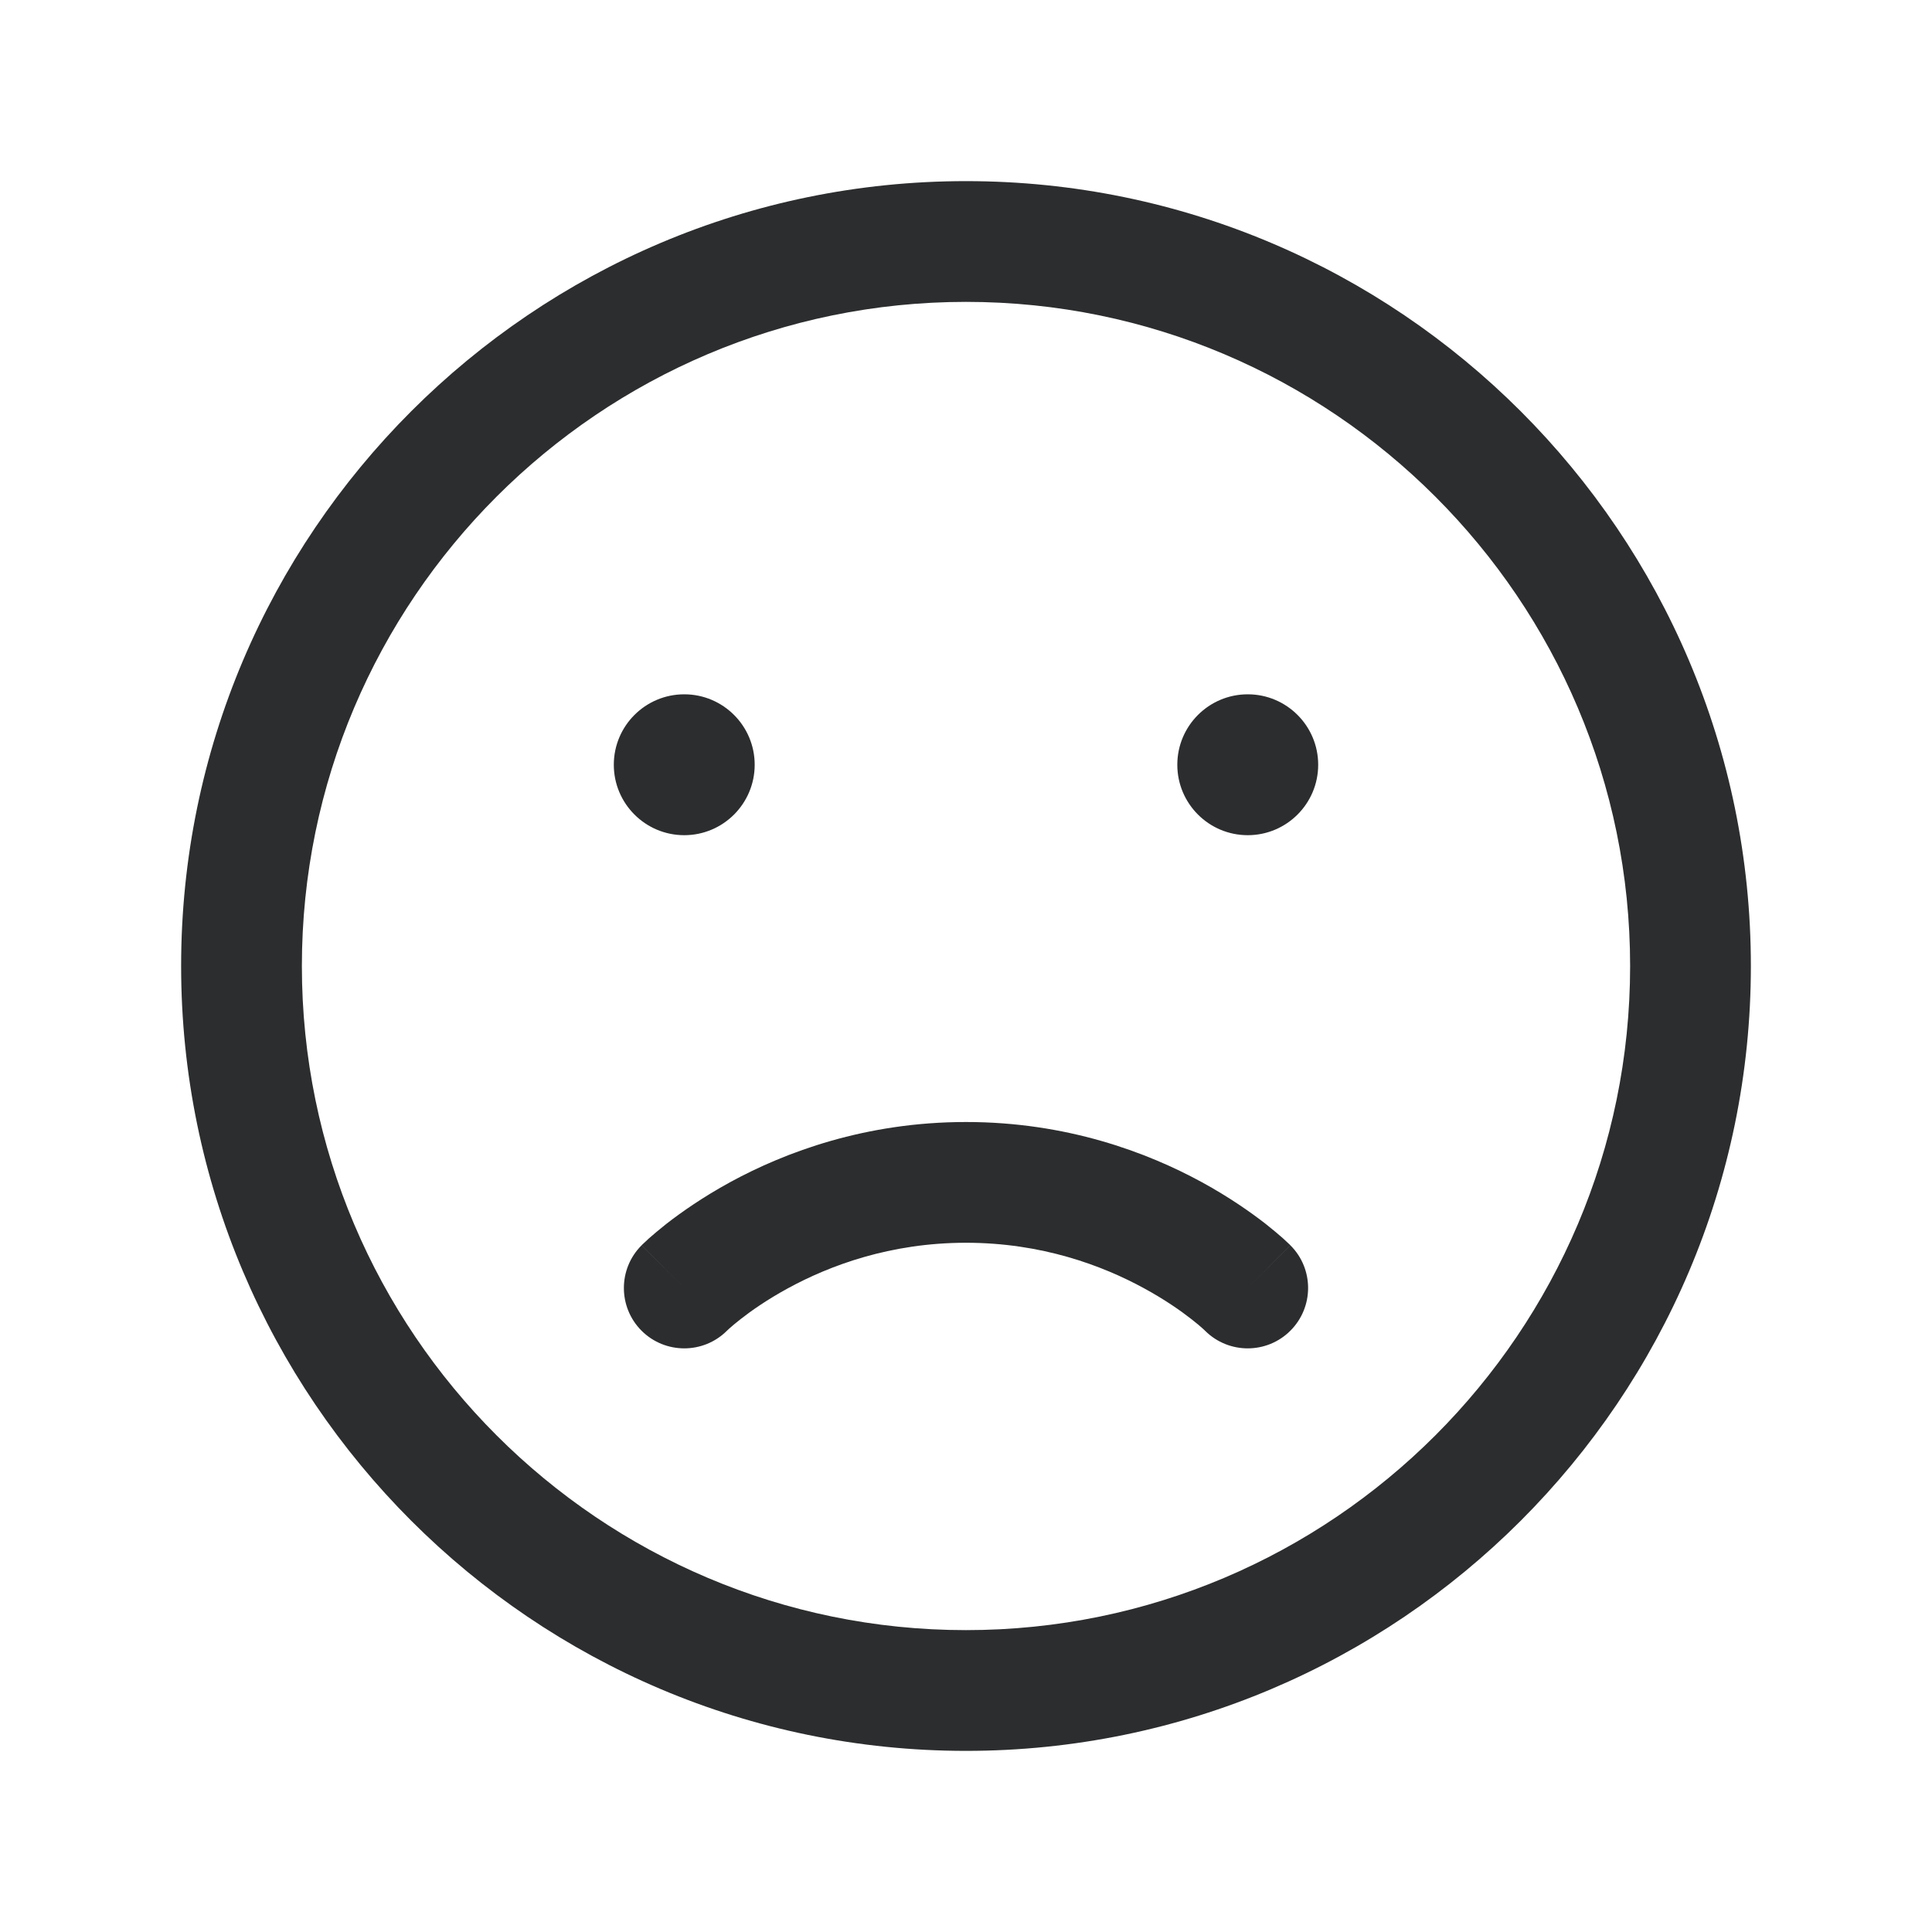 <svg width='24' height='24' viewBox='0 0 24 24' fill='none' xmlns='http://www.w3.org/2000/svg'><path fill-rule='evenodd' clip-rule='evenodd' d='M12 2.25C6.623 2.25 2.25 6.623 2.25 12C2.25 17.377 6.623 21.75 12 21.75C17.377 21.75 21.75 17.376 21.75 12C21.75 6.624 17.376 2.25 12 2.25ZM3.75 12C3.75 7.451 7.451 3.75 12 3.75C16.548 3.75 20.25 7.452 20.25 12C20.25 16.548 16.549 20.25 12 20.25C7.451 20.25 3.75 16.549 3.75 12ZM9.028 16.533L9.027 16.534C8.734 16.823 8.261 16.822 7.969 16.53C7.677 16.237 7.677 15.762 7.97 15.47L8.5 16C7.97 15.47 7.97 15.469 7.97 15.469L7.971 15.469L7.972 15.467L7.974 15.465L7.981 15.459L8 15.441C8.015 15.426 8.035 15.407 8.061 15.384C8.113 15.338 8.185 15.277 8.277 15.204C8.462 15.06 8.729 14.872 9.071 14.685C9.755 14.312 10.753 13.938 12 13.938C13.247 13.938 14.245 14.312 14.929 14.685C15.271 14.872 15.538 15.06 15.723 15.204C15.815 15.277 15.887 15.338 15.939 15.384C15.965 15.407 15.985 15.426 16 15.441L16.019 15.459L16.026 15.465L16.028 15.467L16.029 15.469L16.03 15.469C16.03 15.469 16.03 15.47 15.5 16L16.03 15.47C16.323 15.762 16.323 16.237 16.03 16.53C15.739 16.822 15.266 16.823 14.973 16.534L14.969 16.53C14.964 16.525 14.954 16.516 14.94 16.503C14.911 16.477 14.864 16.436 14.799 16.386C14.669 16.284 14.47 16.144 14.211 16.003C13.692 15.72 12.94 15.438 12 15.438C11.06 15.438 10.308 15.72 9.789 16.003C9.53 16.144 9.331 16.284 9.201 16.386C9.137 16.436 9.089 16.477 9.06 16.503C9.046 16.516 9.036 16.525 9.031 16.53L9.028 16.533ZM7.625 9.5C7.625 9.017 8.017 8.625 8.5 8.625C8.983 8.625 9.375 9.017 9.375 9.5C9.375 9.983 8.983 10.375 8.5 10.375C8.017 10.375 7.625 9.983 7.625 9.5ZM15.5 8.625C15.017 8.625 14.625 9.017 14.625 9.5C14.625 9.983 15.017 10.375 15.5 10.375C15.983 10.375 16.375 9.983 16.375 9.5C16.375 9.017 15.983 8.625 15.5 8.625Z' fill='#2C2D2E'/></svg>